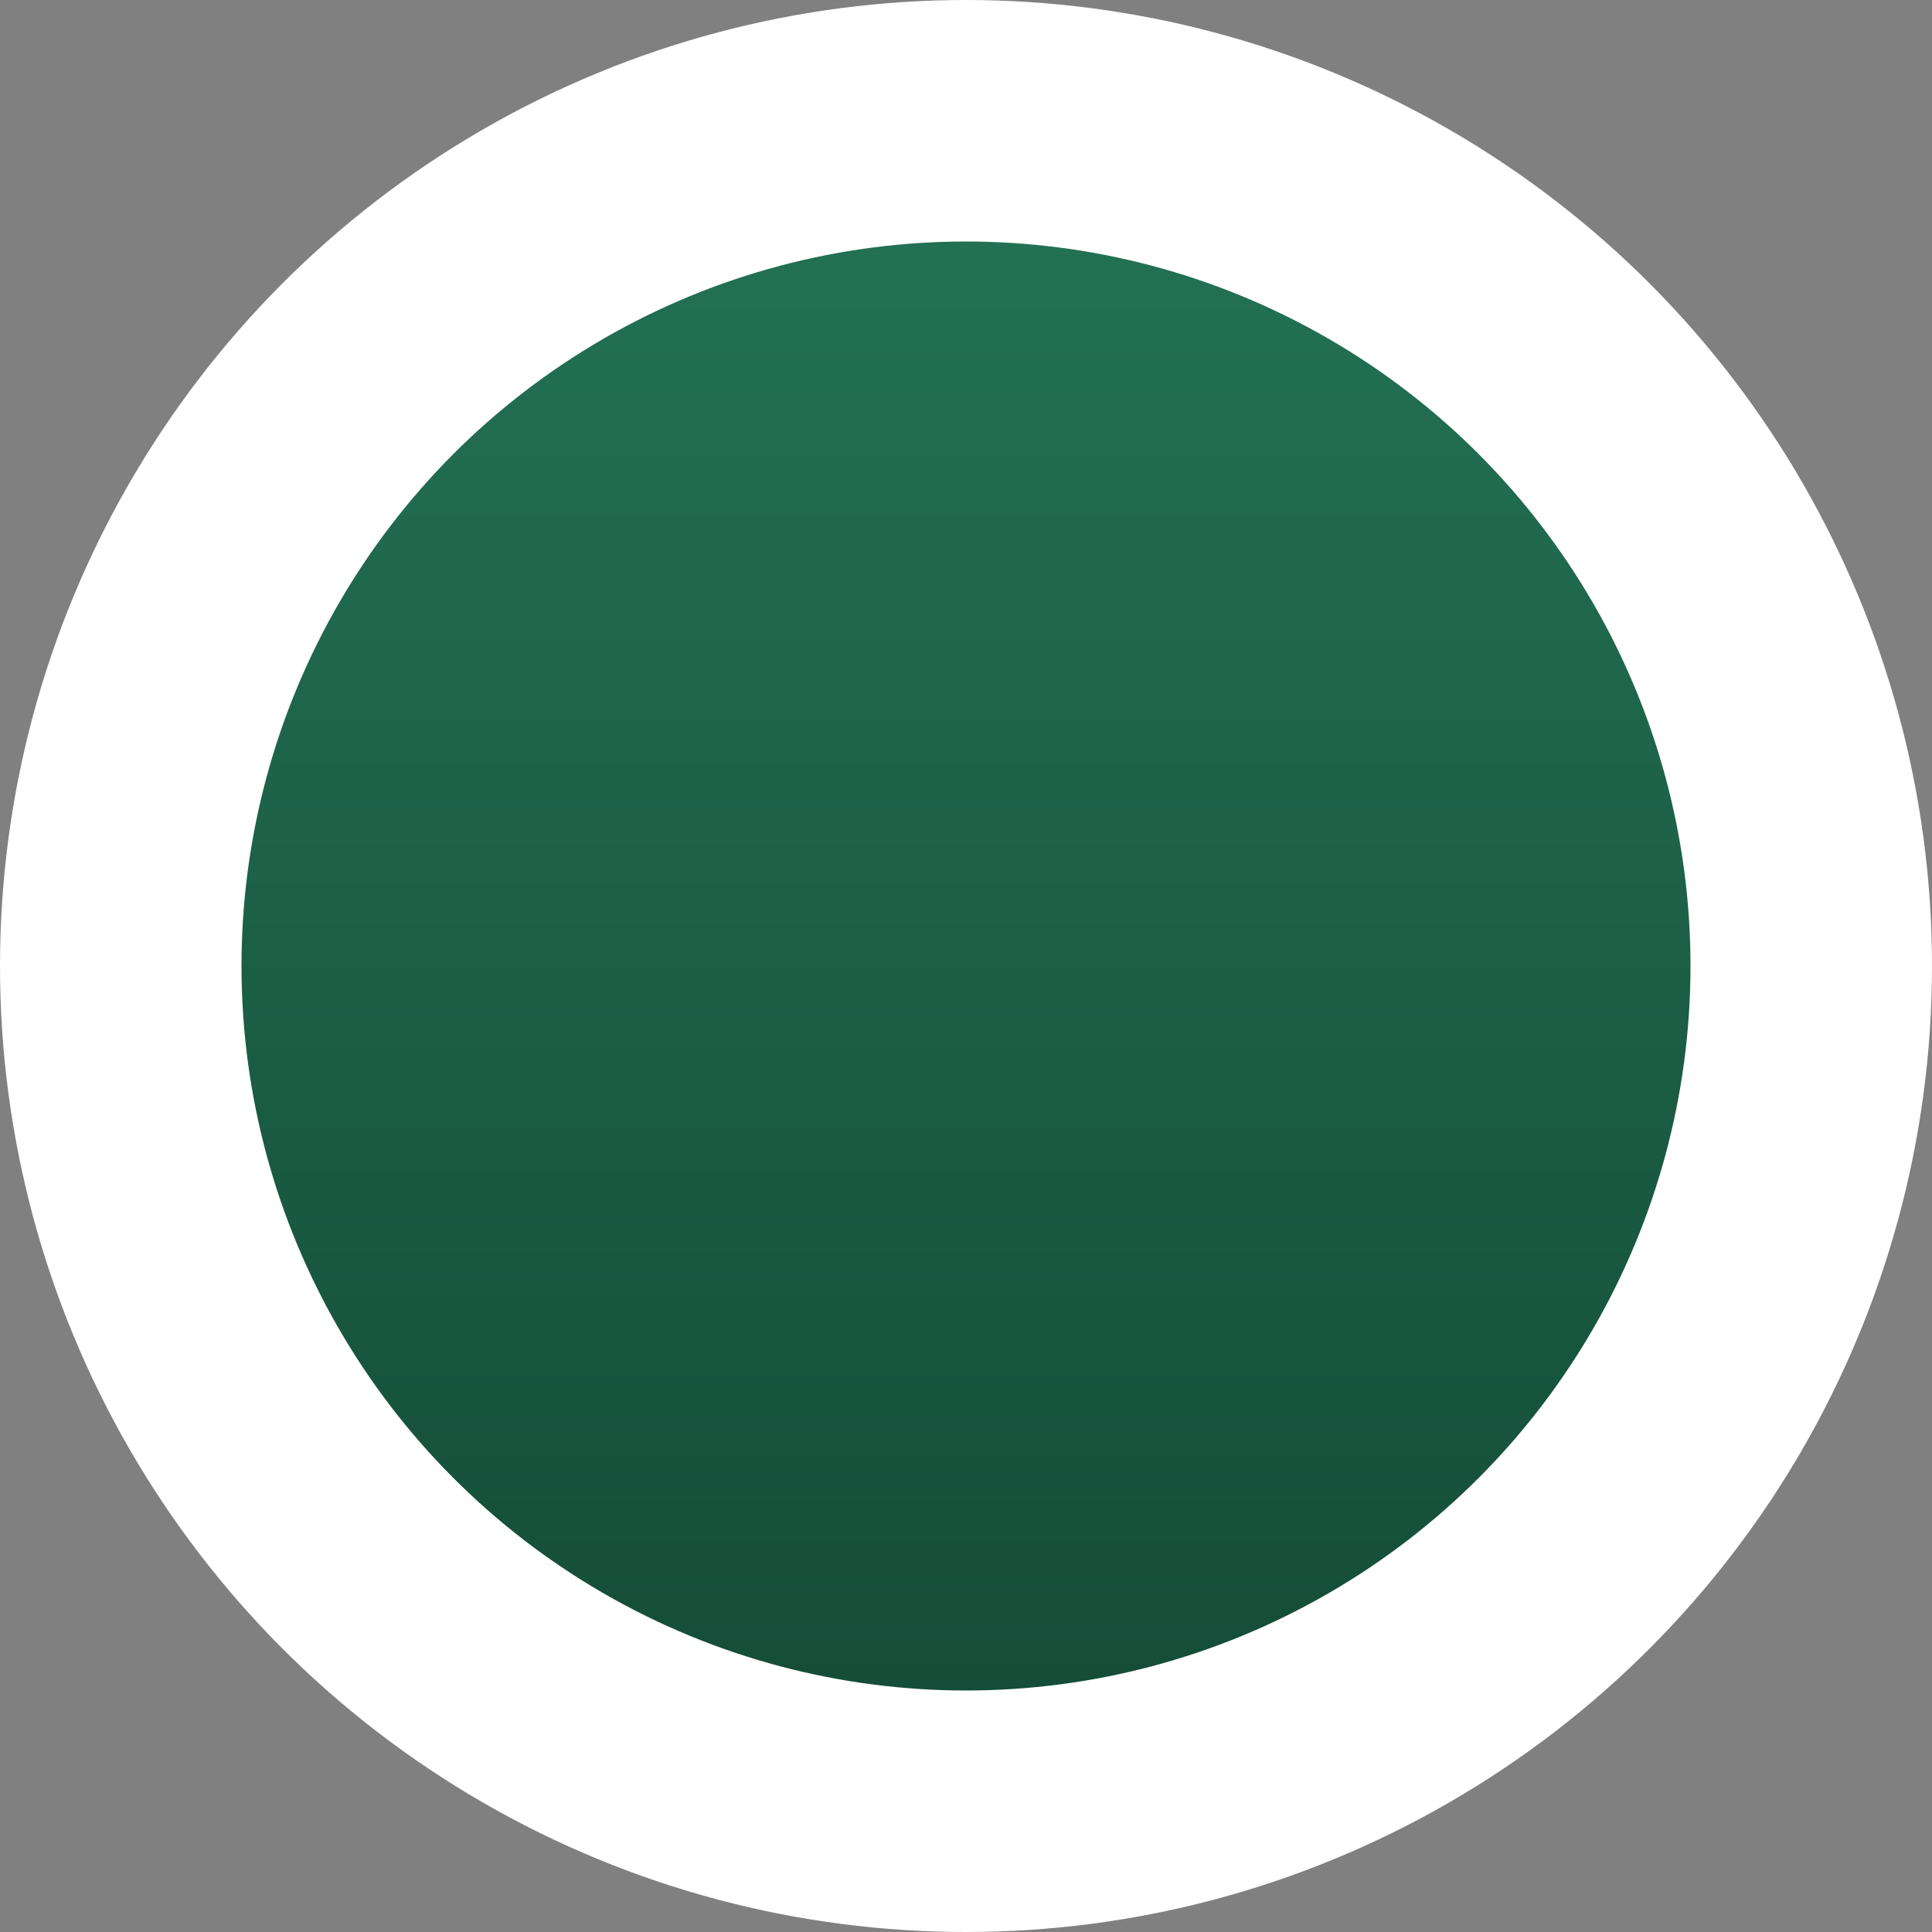 <svg width="8" height="8" viewBox="0 0 8 8" fill="none" xmlns="http://www.w3.org/2000/svg">
<rect x="0" y="0" width="8" height="8" fill="#808080" stroke="none"/>
<circle id="Ellipse 13" cx="4" cy="4" r="3.5" fill="url(#paint0_linear_1692_2585)" stroke="white"/>
<defs>
<linearGradient id="paint0_linear_1692_2585" x1="4" y1="0" x2="4" y2="8" gradientUnits="userSpaceOnUse">
<stop stop-color="#257659"/>
<stop offset="1" stop-color="#124734"/>
</linearGradient>
</defs>
</svg>

